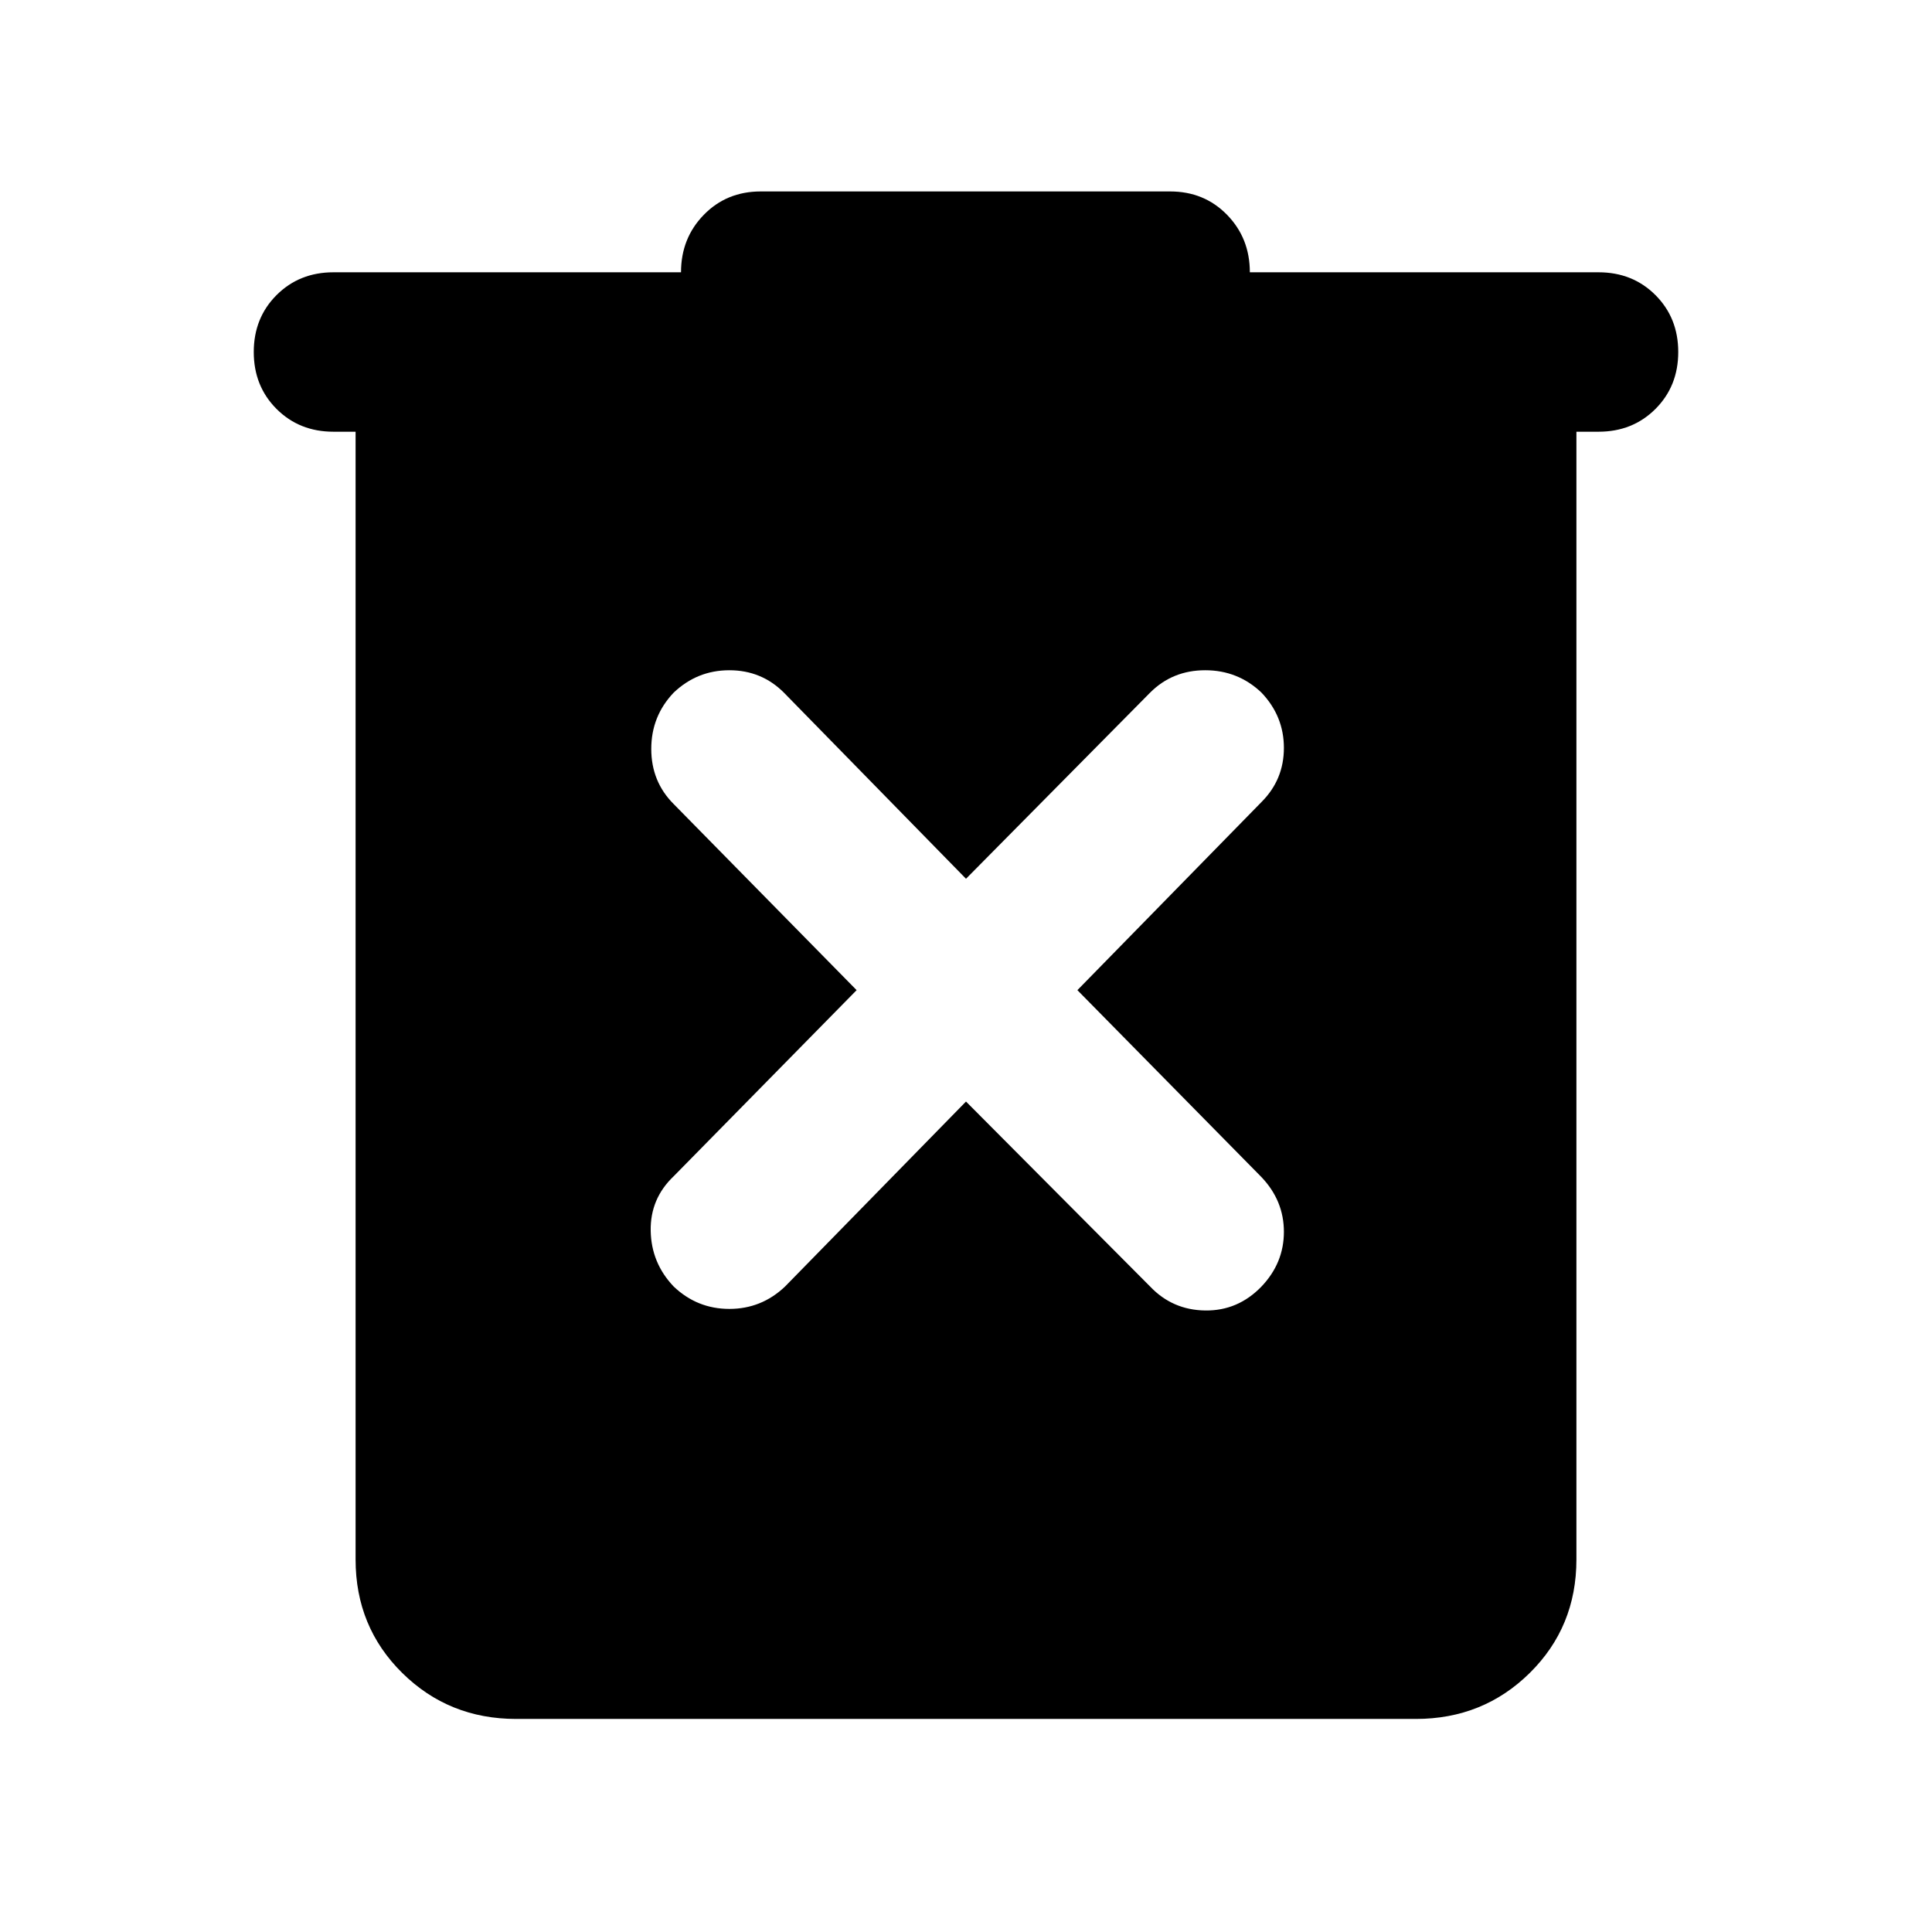 <svg xmlns="http://www.w3.org/2000/svg" width="48" height="48" viewBox="0 -960 960 960"><path d="M256.48-105.87q-33.48 0-56.63-22.87-23.16-22.87-23.16-56.35v-560.39h-11q-16.95 0-28.28-11.32-11.32-11.33-11.32-28.29 0-16.95 11.32-28.28 11.33-11.33 28.28-11.33h172.7q0-16.95 11.33-28.56 11.32-11.61 28.28-11.61h203.43q16.96 0 28.29 11.61 11.32 11.61 11.32 28.56h173.27q16.95 0 28.28 11.33 11.32 11.33 11.32 28.28 0 16.96-11.32 28.29-11.33 11.32-28.28 11.32h-11v560.39q0 33.48-23.16 56.35-23.15 22.87-56.63 22.87H256.48ZM480-412.65l91.48 91.91q11.13 11.7 27.39 11.91 16.26.22 27.96-11.91 11.13-11.69 11.13-27.17 0-15.48-11.13-27.18L535.35-468l91.48-93.48q11.13-11.13 11.13-26.89t-11.13-27.46q-11.7-11.13-27.96-11.13t-27.39 11.13L480-523.35l-90.48-92.48q-11.13-11.13-27.11-11.13-15.98 0-27.67 11.13-11.13 11.7-11.13 27.96t11.13 27.39L425.65-468l-90.91 92.48q-11.7 11.13-11.41 27.11.28 15.98 11.41 27.67 11.69 11.13 27.67 11.13 15.98 0 27.68-11.13L480-412.65Z"/></svg>